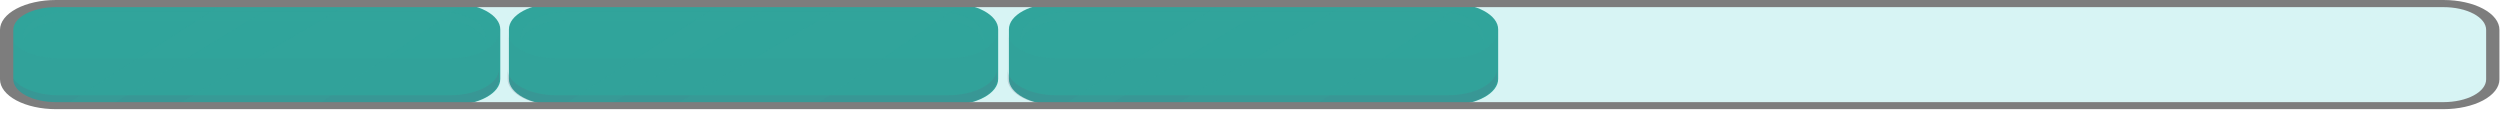 <svg width="330" height="15" viewBox="0 0 330 15" fill="none" xmlns="http://www.w3.org/2000/svg">
<g style="mix-blend-mode:multiply" opacity="0.57">
<path d="M322.545 13.94H7.377C5.653 13.939 4 13.574 2.781 12.924C1.562 12.274 0.878 11.392 0.878 10.473V3.932C0.878 3.012 1.562 2.131 2.781 1.481C4 0.831 5.653 0.465 7.377 0.465H322.545C324.27 0.465 325.924 0.83 327.143 1.48C328.363 2.13 329.048 3.012 329.048 3.932V10.473C329.048 10.928 328.879 11.379 328.553 11.8C328.226 12.22 327.747 12.602 327.143 12.924C326.539 13.246 325.823 13.502 325.034 13.676C324.245 13.85 323.399 13.94 322.545 13.94Z" fill="#B8ECEB"/>
</g>
<path d="M66.037 3.879V10.42C66.039 10.874 65.874 11.324 65.551 11.744C65.227 12.163 64.752 12.545 64.152 12.867C63.552 13.189 62.838 13.445 62.053 13.62C61.267 13.795 60.425 13.886 59.574 13.887H7.921C6.202 13.884 4.555 13.517 3.342 12.867C2.13 12.217 1.451 11.337 1.456 10.42V3.879C1.451 2.962 2.13 2.082 3.342 1.432C4.555 0.782 6.202 0.415 7.921 0.412H59.574C60.423 0.413 61.264 0.503 62.048 0.677C62.831 0.852 63.543 1.107 64.141 1.429C64.744 1.751 65.222 2.133 65.547 2.553C65.873 2.974 66.039 3.424 66.037 3.879Z" fill="#30A49B"/>
<g style="mix-blend-mode:screen" opacity="0.49">
<g style="mix-blend-mode:screen" opacity="0.49">
<path d="M62.326 2.496C61.76 2.192 61.086 1.95 60.343 1.786C59.601 1.621 58.805 1.537 58.001 1.537H9.151C7.525 1.54 5.968 1.887 4.822 2.501C3.675 3.116 3.033 3.948 3.037 4.815V5.943C3.037 5.078 3.68 4.248 4.826 3.635C5.973 3.021 7.528 2.676 9.151 2.673H57.993C58.797 2.673 59.593 2.757 60.336 2.922C61.078 3.087 61.751 3.329 62.317 3.633C63.466 4.249 64.109 5.082 64.107 5.951V4.829C64.113 4.396 63.958 3.968 63.653 3.568C63.347 3.167 62.896 2.803 62.326 2.496Z" fill="#30A49B"/>
</g>
</g>
<g style="mix-blend-mode:multiply" opacity="0.19">
<g style="mix-blend-mode:multiply" opacity="0.19">
<path d="M59.394 7.713H7.745C6.025 7.71 4.378 7.343 3.166 6.693C1.953 6.043 1.275 5.163 1.279 4.246V10.421C1.275 11.338 1.953 12.219 3.166 12.869C4.378 13.519 6.025 13.886 7.745 13.888H59.394C60.246 13.887 61.089 13.797 61.874 13.622C62.66 13.447 63.374 13.191 63.974 12.869C64.575 12.547 65.05 12.165 65.374 11.745C65.698 11.325 65.863 10.876 65.86 10.421V4.246C65.863 4.7 65.698 5.15 65.374 5.57C65.05 5.99 64.575 6.372 63.974 6.694C63.374 7.016 62.66 7.271 61.874 7.446C61.089 7.621 60.246 7.712 59.394 7.713Z" fill="#5C647B"/>
</g>
</g>
<g style="mix-blend-mode:multiply" opacity="0.42">
<g style="mix-blend-mode:multiply" opacity="0.42">
<path d="M59.394 12.578H7.745C6.025 12.575 4.378 12.209 3.166 11.559C1.953 10.908 1.275 10.028 1.279 9.111V10.421C1.275 11.338 1.953 12.218 3.166 12.868C4.378 13.518 6.025 13.885 7.745 13.888H59.394C60.246 13.887 61.089 13.796 61.874 13.621C62.66 13.446 63.374 13.191 63.974 12.869C64.575 12.547 65.05 12.165 65.374 11.745C65.698 11.325 65.863 10.875 65.86 10.421V9.111C65.863 9.565 65.698 10.015 65.374 10.435C65.05 10.855 64.575 11.237 63.974 11.559C63.374 11.881 62.66 12.137 61.874 12.312C61.089 12.486 60.246 12.577 59.394 12.578Z" fill="#5C647B"/>
</g>
</g>
<g style="mix-blend-mode:screen" opacity="0.49">
<g style="mix-blend-mode:screen" opacity="0.49">
<path d="M36.635 0.412L14.594 13.887H8.574L29.555 0.412H36.635Z" fill="#30A49B"/>
</g>
</g>
<g style="mix-blend-mode:screen" opacity="0.49">
<g style="mix-blend-mode:screen" opacity="0.49">
<path d="M61.266 0.534L41.871 13.887H23.248L46.19 0.412H59.573C60.145 0.412 60.714 0.453 61.266 0.534Z" fill="#30A49B"/>
</g>
</g>
<path d="M131.758 3.879V10.42C131.76 10.874 131.595 11.324 131.272 11.744C130.948 12.163 130.473 12.545 129.873 12.867C129.273 13.189 128.559 13.445 127.774 13.62C126.988 13.795 126.146 13.886 125.295 13.887H73.642C71.923 13.884 70.276 13.517 69.063 12.867C67.851 12.217 67.172 11.337 67.177 10.42V3.879C67.172 2.962 67.851 2.082 69.063 1.432C70.276 0.782 71.923 0.415 73.642 0.412H125.295C126.144 0.413 126.985 0.503 127.769 0.677C128.552 0.852 129.264 1.107 129.862 1.429C130.465 1.751 130.943 2.133 131.268 2.553C131.594 2.974 131.76 3.424 131.758 3.879Z" fill="#30A49B"/>
<g style="mix-blend-mode:screen" opacity="0.49">
<g style="mix-blend-mode:screen" opacity="0.49">
<path d="M128.047 2.496C127.48 2.192 126.807 1.95 126.064 1.786C125.322 1.621 124.526 1.537 123.722 1.537H74.872C73.246 1.54 71.689 1.887 70.543 2.501C69.396 3.116 68.754 3.948 68.758 4.815V5.943C68.758 5.078 69.401 4.248 70.547 3.635C71.694 3.021 73.249 2.676 74.872 2.673H123.714C124.518 2.673 125.314 2.757 126.056 2.922C126.799 3.087 127.472 3.329 128.038 3.633C129.187 4.249 129.83 5.082 129.828 5.951V4.829C129.834 4.396 129.679 3.968 129.374 3.568C129.068 3.167 128.617 2.803 128.047 2.496Z" fill="#30A49B"/>
</g>
</g>
<g style="mix-blend-mode:multiply" opacity="0.19">
<g style="mix-blend-mode:multiply" opacity="0.19">
<path d="M125.115 7.713H73.466C71.746 7.71 70.099 7.343 68.887 6.693C67.674 6.043 66.996 5.163 67 4.246V10.421C66.996 11.338 67.674 12.219 68.887 12.869C70.099 13.519 71.746 13.886 73.466 13.888H125.115C125.967 13.887 126.81 13.797 127.595 13.622C128.381 13.447 129.095 13.191 129.695 12.869C130.296 12.547 130.771 12.165 131.095 11.745C131.418 11.325 131.584 10.876 131.581 10.421V4.246C131.584 4.7 131.418 5.15 131.095 5.57C130.771 5.99 130.296 6.372 129.695 6.694C129.095 7.016 128.381 7.271 127.595 7.446C126.81 7.621 125.967 7.712 125.115 7.713Z" fill="#5C647B"/>
</g>
</g>
<g style="mix-blend-mode:multiply" opacity="0.42">
<g style="mix-blend-mode:multiply" opacity="0.42">
<path d="M125.115 12.578H73.466C71.746 12.575 70.099 12.209 68.887 11.559C67.674 10.908 66.996 10.028 67 9.111V10.421C66.996 11.338 67.674 12.218 68.887 12.868C70.099 13.518 71.746 13.885 73.466 13.888H125.115C125.967 13.887 126.81 13.796 127.595 13.621C128.381 13.446 129.095 13.191 129.695 12.869C130.296 12.547 130.771 12.165 131.095 11.745C131.418 11.325 131.584 10.875 131.581 10.421V9.111C131.584 9.565 131.418 10.015 131.095 10.435C130.771 10.855 130.296 11.237 129.695 11.559C129.095 11.881 128.381 12.137 127.595 12.312C126.81 12.486 125.967 12.577 125.115 12.578Z" fill="#5C647B"/>
</g>
</g>
<g style="mix-blend-mode:screen" opacity="0.49">
<g style="mix-blend-mode:screen" opacity="0.49">
<path d="M102.356 0.412L80.315 13.887H74.295L95.276 0.412H102.356Z" fill="#30A49B"/>
</g>
</g>
<g style="mix-blend-mode:screen" opacity="0.49">
<g style="mix-blend-mode:screen" opacity="0.49">
<path d="M126.987 0.534L107.592 13.887H88.969L111.911 0.412H125.294C125.866 0.412 126.435 0.453 126.987 0.534Z" fill="#30A49B"/>
</g>
</g>
<path d="M197.758 3.879V10.42C197.76 10.874 197.595 11.324 197.272 11.744C196.948 12.163 196.473 12.545 195.873 12.867C195.273 13.189 194.559 13.445 193.774 13.62C192.988 13.795 192.146 13.886 191.295 13.887H139.642C137.923 13.884 136.276 13.517 135.063 12.867C133.851 12.217 133.172 11.337 133.177 10.42V3.879C133.172 2.962 133.851 2.082 135.063 1.432C136.276 0.782 137.923 0.415 139.642 0.412H191.295C192.144 0.413 192.985 0.503 193.769 0.677C194.552 0.852 195.264 1.107 195.862 1.429C196.465 1.751 196.943 2.133 197.268 2.553C197.594 2.974 197.76 3.424 197.758 3.879Z" fill="#30A49B"/>
<g style="mix-blend-mode:screen" opacity="0.49">
<g style="mix-blend-mode:screen" opacity="0.49">
<path d="M194.047 2.496C193.48 2.192 192.807 1.95 192.064 1.786C191.322 1.621 190.526 1.537 189.722 1.537H140.872C139.246 1.54 137.689 1.887 136.542 2.501C135.396 3.116 134.754 3.948 134.758 4.815V5.943C134.758 5.078 135.401 4.248 136.547 3.635C137.694 3.021 139.249 2.676 140.872 2.673H189.714C190.518 2.673 191.314 2.757 192.056 2.922C192.799 3.087 193.472 3.329 194.038 3.633C195.187 4.249 195.83 5.082 195.828 5.951V4.829C195.834 4.396 195.679 3.968 195.374 3.568C195.068 3.167 194.617 2.803 194.047 2.496Z" fill="#30A49B"/>
</g>
</g>
<g style="mix-blend-mode:multiply" opacity="0.19">
<g style="mix-blend-mode:multiply" opacity="0.19">
<path d="M191.115 7.713H139.466C137.746 7.71 136.099 7.343 134.887 6.693C133.674 6.043 132.996 5.163 133 4.246V10.421C132.996 11.338 133.674 12.219 134.887 12.869C136.099 13.519 137.746 13.886 139.466 13.888H191.115C191.967 13.887 192.81 13.797 193.595 13.622C194.381 13.447 195.095 13.191 195.695 12.869C196.296 12.547 196.771 12.165 197.095 11.745C197.418 11.325 197.584 10.876 197.581 10.421V4.246C197.584 4.7 197.418 5.15 197.095 5.57C196.771 5.99 196.296 6.372 195.695 6.694C195.095 7.016 194.381 7.271 193.595 7.446C192.81 7.621 191.967 7.712 191.115 7.713Z" fill="#5C647B"/>
</g>
</g>
<g style="mix-blend-mode:multiply" opacity="0.42">
<g style="mix-blend-mode:multiply" opacity="0.42">
<path d="M191.115 12.578H139.466C137.746 12.575 136.099 12.209 134.887 11.559C133.674 10.908 132.996 10.028 133 9.111V10.421C132.996 11.338 133.674 12.218 134.887 12.868C136.099 13.518 137.746 13.885 139.466 13.888H191.115C191.967 13.887 192.81 13.796 193.595 13.621C194.381 13.446 195.095 13.191 195.695 12.869C196.296 12.547 196.771 12.165 197.095 11.745C197.418 11.325 197.584 10.875 197.581 10.421V9.111C197.584 9.565 197.418 10.015 197.095 10.435C196.771 10.855 196.296 11.237 195.695 11.559C195.095 11.881 194.381 12.137 193.595 12.312C192.81 12.486 191.967 12.577 191.115 12.578Z" fill="#5C647B"/>
</g>
</g>
<g style="mix-blend-mode:screen" opacity="0.49">
<g style="mix-blend-mode:screen" opacity="0.49">
<path d="M168.356 0.412L146.315 13.887H140.295L161.276 0.412H168.356Z" fill="#30A49B"/>
</g>
</g>
<g style="mix-blend-mode:screen" opacity="0.49">
<g style="mix-blend-mode:screen" opacity="0.49">
<path d="M192.987 0.534L173.592 13.887H154.969L177.911 0.412H191.294C191.866 0.412 192.435 0.453 192.987 0.534Z" fill="#30A49B"/>
</g>
</g>
<path d="M322.546 14.408H7.378C5.422 14.407 3.546 13.992 2.163 13.255C0.78 12.518 0.002 11.518 0 10.475V3.934C0.002 2.891 0.78 1.891 2.163 1.153C3.546 0.416 5.422 0.001 7.378 2.80952e-07H322.546C323.515 -0 324.475 0.101 325.37 0.299C326.266 0.497 327.079 0.786 327.765 1.152C328.45 1.517 328.994 1.951 329.365 2.428C329.736 2.905 329.926 3.417 329.926 3.934V10.475C329.924 11.518 329.145 12.518 327.761 13.255C326.378 13.992 324.502 14.407 322.546 14.408ZM7.378 0.943C5.887 0.944 4.458 1.26 3.403 1.822C2.349 2.384 1.756 3.146 1.754 3.941V10.482C1.756 11.277 2.349 12.039 3.403 12.601C4.458 13.163 5.887 13.479 7.378 13.481H322.546C324.037 13.479 325.466 13.163 326.52 12.601C327.574 12.039 328.168 11.277 328.17 10.482V3.941C328.17 3.547 328.025 3.157 327.743 2.793C327.46 2.429 327.046 2.099 326.523 1.82C326.001 1.542 325.381 1.321 324.699 1.17C324.016 1.02 323.285 0.942 322.546 0.943H7.378Z" fill="#7D7D7D"/>
</svg>
